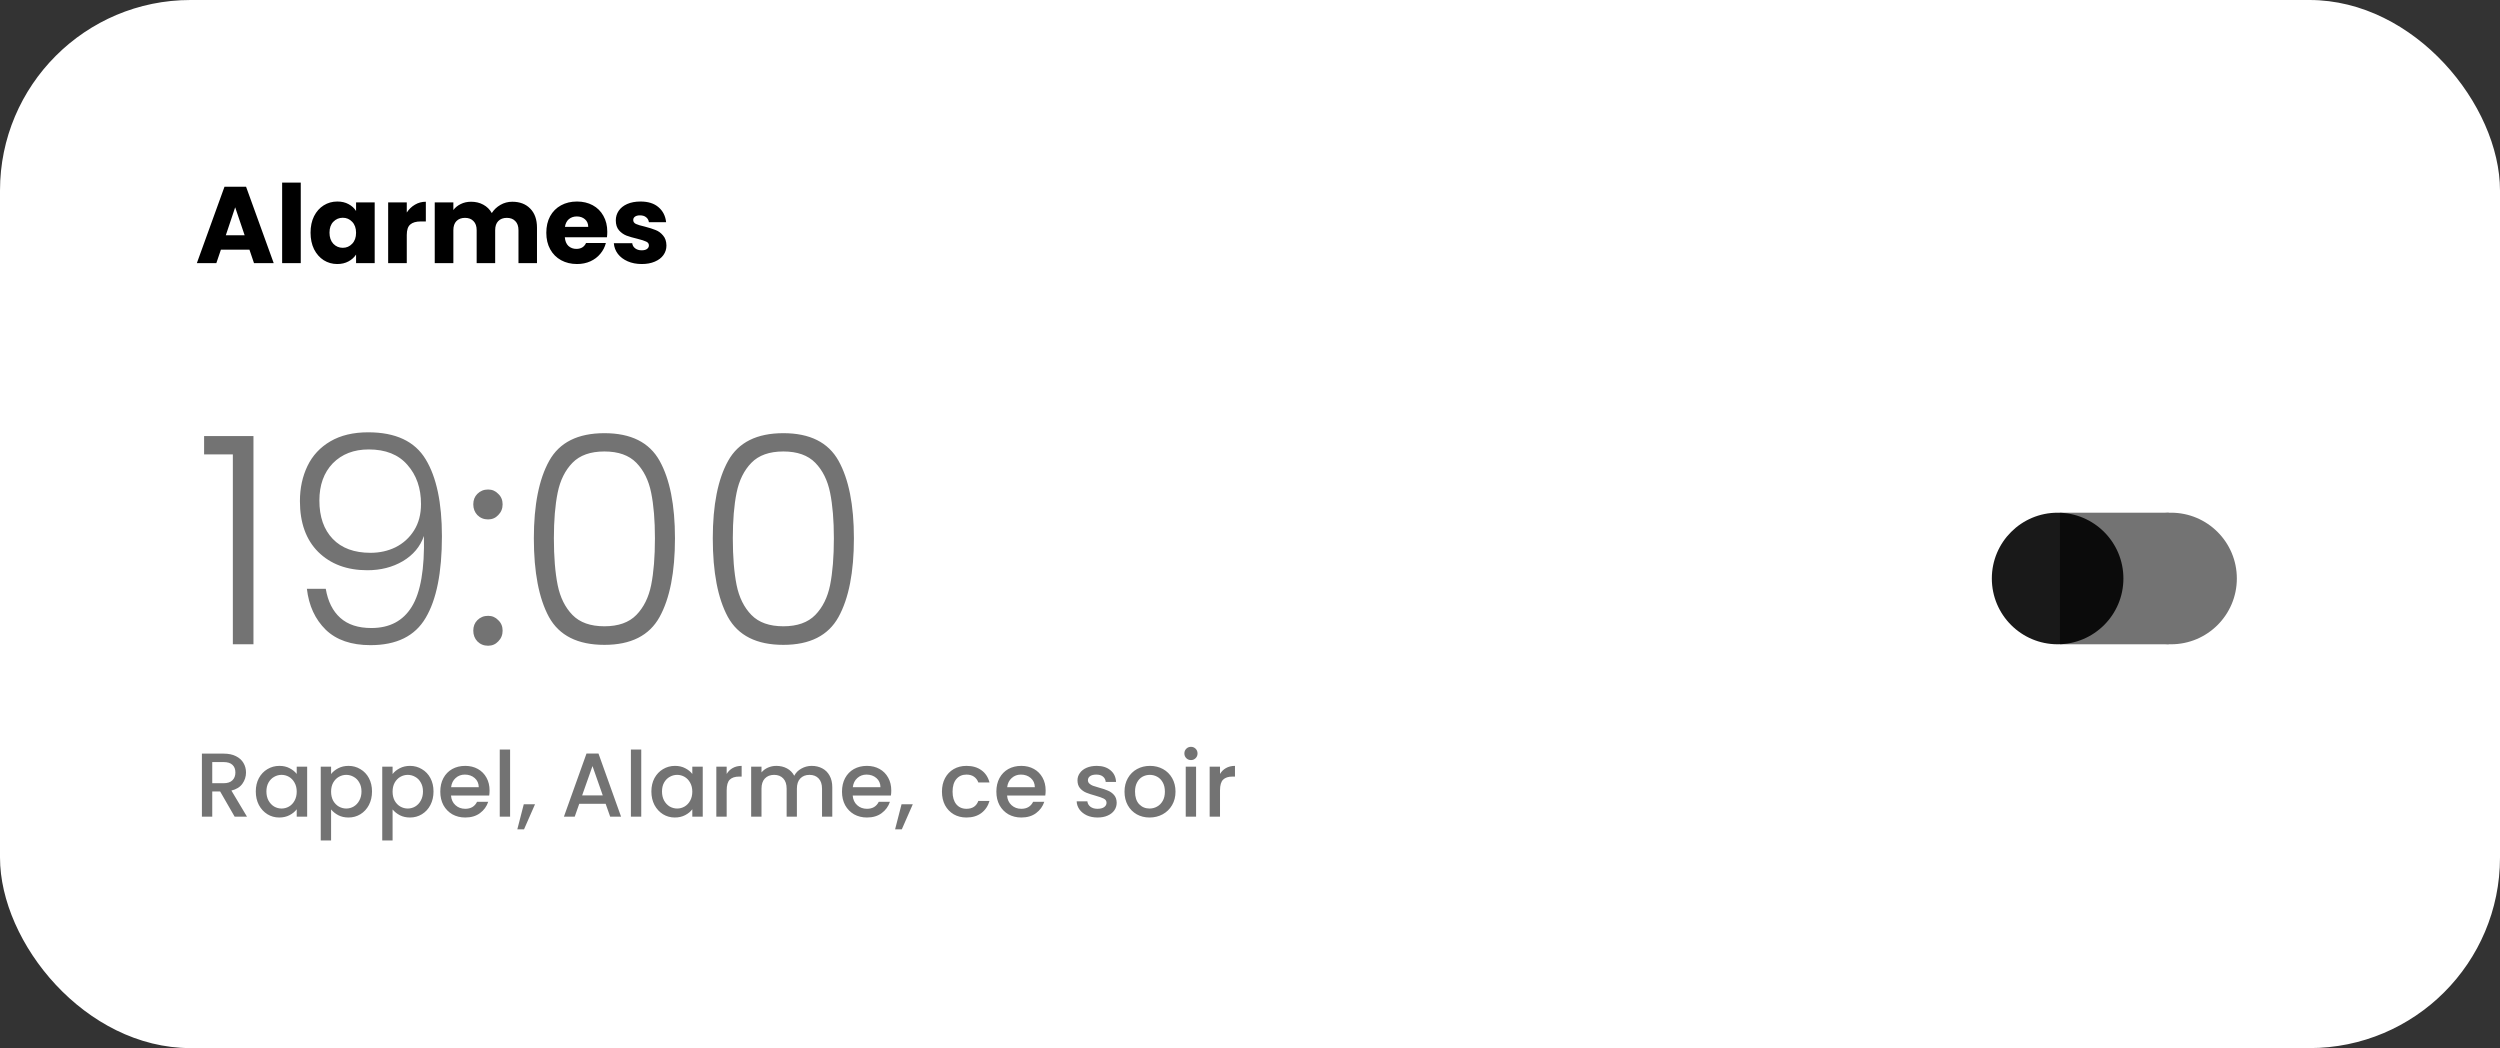<svg width="551" height="231" viewBox="0 0 551 231" fill="none" xmlns="http://www.w3.org/2000/svg">
<rect x="0" y="0" width="551" height="231" fill="#333333" stroke="none"/>
<rect width="551" height="231" rx="42" fill="white"/>
<path d="M51.72 180L48.52 174.44H46.78V180H44.5V166.1H49.3C50.367 166.1 51.267 166.287 52 166.66C52.747 167.033 53.3 167.533 53.66 168.16C54.033 168.787 54.22 169.487 54.22 170.26C54.22 171.167 53.953 171.993 53.42 172.74C52.9 173.473 52.093 173.973 51 174.24L54.44 180H51.72ZM46.78 172.62H49.3C50.153 172.62 50.793 172.407 51.22 171.98C51.66 171.553 51.88 170.98 51.88 170.26C51.88 169.54 51.667 168.98 51.24 168.58C50.813 168.167 50.167 167.96 49.3 167.96H46.78V172.62ZM56.377 174.44C56.377 173.333 56.603 172.353 57.057 171.5C57.523 170.647 58.15 169.987 58.937 169.52C59.737 169.04 60.617 168.8 61.577 168.8C62.443 168.8 63.197 168.973 63.837 169.32C64.49 169.653 65.01 170.073 65.397 170.58V168.98H67.697V180H65.397V178.36C65.01 178.88 64.483 179.313 63.817 179.66C63.15 180.007 62.39 180.18 61.537 180.18C60.59 180.18 59.723 179.94 58.937 179.46C58.15 178.967 57.523 178.287 57.057 177.42C56.603 176.54 56.377 175.547 56.377 174.44ZM65.397 174.48C65.397 173.72 65.237 173.06 64.917 172.5C64.61 171.94 64.203 171.513 63.697 171.22C63.19 170.927 62.643 170.78 62.057 170.78C61.47 170.78 60.923 170.927 60.417 171.22C59.91 171.5 59.497 171.92 59.177 172.48C58.87 173.027 58.717 173.68 58.717 174.44C58.717 175.2 58.87 175.867 59.177 176.44C59.497 177.013 59.91 177.453 60.417 177.76C60.937 178.053 61.483 178.2 62.057 178.2C62.643 178.2 63.19 178.053 63.697 177.76C64.203 177.467 64.61 177.04 64.917 176.48C65.237 175.907 65.397 175.24 65.397 174.48ZM72.971 170.6C73.358 170.093 73.885 169.667 74.551 169.32C75.218 168.973 75.971 168.8 76.811 168.8C77.771 168.8 78.645 169.04 79.431 169.52C80.231 169.987 80.858 170.647 81.311 171.5C81.765 172.353 81.991 173.333 81.991 174.44C81.991 175.547 81.765 176.54 81.311 177.42C80.858 178.287 80.231 178.967 79.431 179.46C78.645 179.94 77.771 180.18 76.811 180.18C75.971 180.18 75.225 180.013 74.571 179.68C73.918 179.333 73.385 178.907 72.971 178.4V185.24H70.691V168.98H72.971V170.6ZM79.671 174.44C79.671 173.68 79.511 173.027 79.191 172.48C78.885 171.92 78.471 171.5 77.951 171.22C77.445 170.927 76.898 170.78 76.311 170.78C75.738 170.78 75.191 170.927 74.671 171.22C74.165 171.513 73.751 171.94 73.431 172.5C73.125 173.06 72.971 173.72 72.971 174.48C72.971 175.24 73.125 175.907 73.431 176.48C73.751 177.04 74.165 177.467 74.671 177.76C75.191 178.053 75.738 178.2 76.311 178.2C76.898 178.2 77.445 178.053 77.951 177.76C78.471 177.453 78.885 177.013 79.191 176.44C79.511 175.867 79.671 175.2 79.671 174.44ZM86.526 170.6C86.913 170.093 87.439 169.667 88.106 169.32C88.773 168.973 89.526 168.8 90.366 168.8C91.326 168.8 92.199 169.04 92.986 169.52C93.786 169.987 94.413 170.647 94.866 171.5C95.319 172.353 95.546 173.333 95.546 174.44C95.546 175.547 95.319 176.54 94.866 177.42C94.413 178.287 93.786 178.967 92.986 179.46C92.199 179.94 91.326 180.18 90.366 180.18C89.526 180.18 88.779 180.013 88.126 179.68C87.473 179.333 86.939 178.907 86.526 178.4V185.24H84.246V168.98H86.526V170.6ZM93.226 174.44C93.226 173.68 93.066 173.027 92.746 172.48C92.439 171.92 92.026 171.5 91.506 171.22C90.999 170.927 90.453 170.78 89.866 170.78C89.293 170.78 88.746 170.927 88.226 171.22C87.719 171.513 87.306 171.94 86.986 172.5C86.679 173.06 86.526 173.72 86.526 174.48C86.526 175.24 86.679 175.907 86.986 176.48C87.306 177.04 87.719 177.467 88.226 177.76C88.746 178.053 89.293 178.2 89.866 178.2C90.453 178.2 90.999 178.053 91.506 177.76C92.026 177.453 92.439 177.013 92.746 176.44C93.066 175.867 93.226 175.2 93.226 174.44ZM107.901 174.22C107.901 174.633 107.874 175.007 107.821 175.34H99.401C99.467 176.22 99.794 176.927 100.381 177.46C100.967 177.993 101.687 178.26 102.541 178.26C103.767 178.26 104.634 177.747 105.141 176.72H107.601C107.267 177.733 106.661 178.567 105.781 179.22C104.914 179.86 103.834 180.18 102.541 180.18C101.487 180.18 100.541 179.947 99.701 179.48C98.874 179 98.221 178.333 97.741 177.48C97.274 176.613 97.041 175.613 97.041 174.48C97.041 173.347 97.267 172.353 97.721 171.5C98.187 170.633 98.834 169.967 99.661 169.5C100.501 169.033 101.461 168.8 102.541 168.8C103.581 168.8 104.507 169.027 105.321 169.48C106.134 169.933 106.767 170.573 107.221 171.4C107.674 172.213 107.901 173.153 107.901 174.22ZM105.521 173.5C105.507 172.66 105.207 171.987 104.621 171.48C104.034 170.973 103.307 170.72 102.441 170.72C101.654 170.72 100.981 170.973 100.421 171.48C99.861 171.973 99.527 172.647 99.421 173.5H105.521ZM112.425 165.2V180H110.145V165.2H112.425ZM117.918 177.26L115.498 182.78H114.018L115.438 177.26H117.918ZM133.485 177.16H127.665L126.665 180H124.285L129.265 166.08H131.905L136.885 180H134.485L133.485 177.16ZM132.845 175.3L130.585 168.84L128.305 175.3H132.845ZM141.331 165.2V180H139.051V165.2H141.331ZM143.564 174.44C143.564 173.333 143.791 172.353 144.244 171.5C144.711 170.647 145.338 169.987 146.124 169.52C146.924 169.04 147.804 168.8 148.764 168.8C149.631 168.8 150.384 168.973 151.024 169.32C151.678 169.653 152.198 170.073 152.584 170.58V168.98H154.884V180H152.584V178.36C152.198 178.88 151.671 179.313 151.004 179.66C150.338 180.007 149.578 180.18 148.724 180.18C147.778 180.18 146.911 179.94 146.124 179.46C145.338 178.967 144.711 178.287 144.244 177.42C143.791 176.54 143.564 175.547 143.564 174.44ZM152.584 174.48C152.584 173.72 152.424 173.06 152.104 172.5C151.798 171.94 151.391 171.513 150.884 171.22C150.378 170.927 149.831 170.78 149.244 170.78C148.658 170.78 148.111 170.927 147.604 171.22C147.098 171.5 146.684 171.92 146.364 172.48C146.058 173.027 145.904 173.68 145.904 174.44C145.904 175.2 146.058 175.867 146.364 176.44C146.684 177.013 147.098 177.453 147.604 177.76C148.124 178.053 148.671 178.2 149.244 178.2C149.831 178.2 150.378 178.053 150.884 177.76C151.391 177.467 151.798 177.04 152.104 176.48C152.424 175.907 152.584 175.24 152.584 174.48ZM160.159 170.58C160.492 170.02 160.932 169.587 161.479 169.28C162.039 168.96 162.699 168.8 163.459 168.8V171.16H162.879C161.986 171.16 161.306 171.387 160.839 171.84C160.386 172.293 160.159 173.08 160.159 174.2V180H157.879V168.98H160.159V170.58ZM178.895 168.8C179.761 168.8 180.535 168.98 181.215 169.34C181.908 169.7 182.448 170.233 182.835 170.94C183.235 171.647 183.435 172.5 183.435 173.5V180H181.175V173.84C181.175 172.853 180.928 172.1 180.435 171.58C179.941 171.047 179.268 170.78 178.415 170.78C177.561 170.78 176.881 171.047 176.375 171.58C175.881 172.1 175.635 172.853 175.635 173.84V180H173.375V173.84C173.375 172.853 173.128 172.1 172.635 171.58C172.141 171.047 171.468 170.78 170.615 170.78C169.761 170.78 169.081 171.047 168.575 171.58C168.081 172.1 167.835 172.853 167.835 173.84V180H165.555V168.98H167.835V170.24C168.208 169.787 168.681 169.433 169.255 169.18C169.828 168.927 170.441 168.8 171.095 168.8C171.975 168.8 172.761 168.987 173.455 169.36C174.148 169.733 174.681 170.273 175.055 170.98C175.388 170.313 175.908 169.787 176.615 169.4C177.321 169 178.081 168.8 178.895 168.8ZM196.436 174.22C196.436 174.633 196.409 175.007 196.356 175.34H187.936C188.003 176.22 188.329 176.927 188.916 177.46C189.503 177.993 190.223 178.26 191.076 178.26C192.303 178.26 193.169 177.747 193.676 176.72H196.136C195.803 177.733 195.196 178.567 194.316 179.22C193.449 179.86 192.369 180.18 191.076 180.18C190.023 180.18 189.076 179.947 188.236 179.48C187.409 179 186.756 178.333 186.276 177.48C185.809 176.613 185.576 175.613 185.576 174.48C185.576 173.347 185.803 172.353 186.256 171.5C186.723 170.633 187.369 169.967 188.196 169.5C189.036 169.033 189.996 168.8 191.076 168.8C192.116 168.8 193.043 169.027 193.856 169.48C194.669 169.933 195.303 170.573 195.756 171.4C196.209 172.213 196.436 173.153 196.436 174.22ZM194.056 173.5C194.043 172.66 193.743 171.987 193.156 171.48C192.569 170.973 191.843 170.72 190.976 170.72C190.189 170.72 189.516 170.973 188.956 171.48C188.396 171.973 188.063 172.647 187.956 173.5H194.056ZM201.18 177.26L198.76 182.78H197.28L198.7 177.26H201.18ZM207.607 174.48C207.607 173.347 207.834 172.353 208.287 171.5C208.754 170.633 209.394 169.967 210.207 169.5C211.021 169.033 211.954 168.8 213.007 168.8C214.341 168.8 215.441 169.12 216.307 169.76C217.187 170.387 217.781 171.287 218.087 172.46H215.627C215.427 171.913 215.107 171.487 214.667 171.18C214.227 170.873 213.674 170.72 213.007 170.72C212.074 170.72 211.327 171.053 210.767 171.72C210.221 172.373 209.947 173.293 209.947 174.48C209.947 175.667 210.221 176.593 210.767 177.26C211.327 177.927 212.074 178.26 213.007 178.26C214.327 178.26 215.201 177.68 215.627 176.52H218.087C217.767 177.64 217.167 178.533 216.287 179.2C215.407 179.853 214.314 180.18 213.007 180.18C211.954 180.18 211.021 179.947 210.207 179.48C209.394 179 208.754 178.333 208.287 177.48C207.834 176.613 207.607 175.613 207.607 174.48ZM230.459 174.22C230.459 174.633 230.433 175.007 230.379 175.34H221.959C222.026 176.22 222.353 176.927 222.939 177.46C223.526 177.993 224.246 178.26 225.099 178.26C226.326 178.26 227.193 177.747 227.699 176.72H230.159C229.826 177.733 229.219 178.567 228.339 179.22C227.473 179.86 226.393 180.18 225.099 180.18C224.046 180.18 223.099 179.947 222.259 179.48C221.433 179 220.779 178.333 220.299 177.48C219.833 176.613 219.599 175.613 219.599 174.48C219.599 173.347 219.826 172.353 220.279 171.5C220.746 170.633 221.393 169.967 222.219 169.5C223.059 169.033 224.019 168.8 225.099 168.8C226.139 168.8 227.066 169.027 227.879 169.48C228.693 169.933 229.326 170.573 229.779 171.4C230.233 172.213 230.459 173.153 230.459 174.22ZM228.079 173.5C228.066 172.66 227.766 171.987 227.179 171.48C226.593 170.973 225.866 170.72 224.999 170.72C224.213 170.72 223.539 170.973 222.979 171.48C222.419 171.973 222.086 172.647 221.979 173.5H228.079ZM241.898 180.18C241.032 180.18 240.252 180.027 239.558 179.72C238.878 179.4 238.338 178.973 237.938 178.44C237.538 177.893 237.325 177.287 237.298 176.62H239.658C239.698 177.087 239.918 177.48 240.318 177.8C240.732 178.107 241.245 178.26 241.858 178.26C242.498 178.26 242.992 178.14 243.338 177.9C243.698 177.647 243.878 177.327 243.878 176.94C243.878 176.527 243.678 176.22 243.278 176.02C242.892 175.82 242.272 175.6 241.418 175.36C240.592 175.133 239.918 174.913 239.398 174.7C238.878 174.487 238.425 174.16 238.038 173.72C237.665 173.28 237.478 172.7 237.478 171.98C237.478 171.393 237.652 170.86 237.998 170.38C238.345 169.887 238.838 169.5 239.478 169.22C240.132 168.94 240.878 168.8 241.718 168.8C242.972 168.8 243.978 169.12 244.738 169.76C245.512 170.387 245.925 171.247 245.978 172.34H243.698C243.658 171.847 243.458 171.453 243.098 171.16C242.738 170.867 242.252 170.72 241.638 170.72C241.038 170.72 240.578 170.833 240.258 171.06C239.938 171.287 239.778 171.587 239.778 171.96C239.778 172.253 239.885 172.5 240.098 172.7C240.312 172.9 240.572 173.06 240.878 173.18C241.185 173.287 241.638 173.427 242.238 173.6C243.038 173.813 243.692 174.033 244.198 174.26C244.718 174.473 245.165 174.793 245.538 175.22C245.912 175.647 246.105 176.213 246.118 176.92C246.118 177.547 245.945 178.107 245.598 178.6C245.252 179.093 244.758 179.48 244.118 179.76C243.492 180.04 242.752 180.18 241.898 180.18ZM253.362 180.18C252.322 180.18 251.382 179.947 250.542 179.48C249.702 179 249.042 178.333 248.562 177.48C248.082 176.613 247.842 175.613 247.842 174.48C247.842 173.36 248.089 172.367 248.582 171.5C249.075 170.633 249.749 169.967 250.602 169.5C251.455 169.033 252.409 168.8 253.462 168.8C254.515 168.8 255.469 169.033 256.322 169.5C257.175 169.967 257.849 170.633 258.342 171.5C258.835 172.367 259.082 173.36 259.082 174.48C259.082 175.6 258.829 176.593 258.322 177.46C257.815 178.327 257.122 179 256.242 179.48C255.375 179.947 254.415 180.18 253.362 180.18ZM253.362 178.2C253.949 178.2 254.495 178.06 255.002 177.78C255.522 177.5 255.942 177.08 256.262 176.52C256.582 175.96 256.742 175.28 256.742 174.48C256.742 173.68 256.589 173.007 256.282 172.46C255.975 171.9 255.569 171.48 255.062 171.2C254.555 170.92 254.009 170.78 253.422 170.78C252.835 170.78 252.289 170.92 251.782 171.2C251.289 171.48 250.895 171.9 250.602 172.46C250.309 173.007 250.162 173.68 250.162 174.48C250.162 175.667 250.462 176.587 251.062 177.24C251.675 177.88 252.442 178.2 253.362 178.2ZM262.496 167.52C262.083 167.52 261.736 167.38 261.456 167.1C261.176 166.82 261.036 166.473 261.036 166.06C261.036 165.647 261.176 165.3 261.456 165.02C261.736 164.74 262.083 164.6 262.496 164.6C262.896 164.6 263.236 164.74 263.516 165.02C263.796 165.3 263.936 165.647 263.936 166.06C263.936 166.473 263.796 166.82 263.516 167.1C263.236 167.38 262.896 167.52 262.496 167.52ZM263.616 168.98V180H261.336V168.98H263.616ZM268.889 170.58C269.223 170.02 269.663 169.587 270.209 169.28C270.769 168.96 271.429 168.8 272.189 168.8V171.16H271.609C270.716 171.16 270.036 171.387 269.569 171.84C269.116 172.293 268.889 173.08 268.889 174.2V180H266.609V168.98H268.889V170.58Z" fill="#737373"/>
<path d="M54.976 55.024H48.688L47.68 58H43.384L49.48 41.152H54.232L60.328 58H55.984L54.976 55.024ZM53.92 51.856L51.832 45.688L49.768 51.856H53.92ZM66.287 40.24V58H62.183V40.24H66.287ZM68.445 51.28C68.445 49.904 68.701 48.696 69.213 47.656C69.741 46.616 70.453 45.816 71.349 45.256C72.245 44.696 73.245 44.416 74.349 44.416C75.293 44.416 76.117 44.608 76.821 44.992C77.541 45.376 78.093 45.88 78.477 46.504V44.608H82.581V58H78.477V56.104C78.077 56.728 77.517 57.232 76.797 57.616C76.093 58 75.269 58.192 74.325 58.192C73.237 58.192 72.245 57.912 71.349 57.352C70.453 56.776 69.741 55.968 69.213 54.928C68.701 53.872 68.445 52.656 68.445 51.28ZM78.477 51.304C78.477 50.28 78.189 49.472 77.613 48.88C77.053 48.288 76.365 47.992 75.549 47.992C74.733 47.992 74.037 48.288 73.461 48.88C72.901 49.456 72.621 50.256 72.621 51.28C72.621 52.304 72.901 53.12 73.461 53.728C74.037 54.32 74.733 54.616 75.549 54.616C76.365 54.616 77.053 54.32 77.613 53.728C78.189 53.136 78.477 52.328 78.477 51.304ZM89.654 46.84C90.135 46.104 90.734 45.528 91.454 45.112C92.174 44.68 92.975 44.464 93.855 44.464V48.808H92.727C91.703 48.808 90.934 49.032 90.422 49.48C89.91 49.912 89.654 50.68 89.654 51.784V58H85.55V44.608H89.654V46.84ZM112.904 44.464C114.568 44.464 115.888 44.968 116.864 45.976C117.856 46.984 118.352 48.384 118.352 50.176V58H114.272V50.728C114.272 49.864 114.04 49.2 113.576 48.736C113.128 48.256 112.504 48.016 111.704 48.016C110.904 48.016 110.272 48.256 109.808 48.736C109.36 49.2 109.136 49.864 109.136 50.728V58H105.056V50.728C105.056 49.864 104.824 49.2 104.36 48.736C103.912 48.256 103.288 48.016 102.488 48.016C101.688 48.016 101.056 48.256 100.592 48.736C100.144 49.2 99.92 49.864 99.92 50.728V58H95.816V44.608H99.92V46.288C100.336 45.728 100.88 45.288 101.552 44.968C102.224 44.632 102.984 44.464 103.832 44.464C104.84 44.464 105.736 44.68 106.52 45.112C107.32 45.544 107.944 46.16 108.392 46.96C108.856 46.224 109.488 45.624 110.288 45.16C111.088 44.696 111.96 44.464 112.904 44.464ZM133.846 51.088C133.846 51.472 133.822 51.872 133.774 52.288H124.486C124.55 53.12 124.814 53.76 125.278 54.208C125.758 54.64 126.342 54.856 127.03 54.856C128.054 54.856 128.766 54.424 129.166 53.56H133.534C133.31 54.44 132.902 55.232 132.31 55.936C131.734 56.64 131.006 57.192 130.126 57.592C129.246 57.992 128.262 58.192 127.174 58.192C125.862 58.192 124.694 57.912 123.67 57.352C122.646 56.792 121.846 55.992 121.27 54.952C120.694 53.912 120.406 52.696 120.406 51.304C120.406 49.912 120.686 48.696 121.246 47.656C121.822 46.616 122.622 45.816 123.646 45.256C124.67 44.696 125.846 44.416 127.174 44.416C128.47 44.416 129.622 44.688 130.63 45.232C131.638 45.776 132.422 46.552 132.982 47.56C133.558 48.568 133.846 49.744 133.846 51.088ZM129.646 50.008C129.646 49.304 129.406 48.744 128.926 48.328C128.446 47.912 127.846 47.704 127.126 47.704C126.438 47.704 125.854 47.904 125.374 48.304C124.91 48.704 124.622 49.272 124.51 50.008H129.646ZM141.459 58.192C140.291 58.192 139.251 57.992 138.339 57.592C137.427 57.192 136.707 56.648 136.179 55.96C135.651 55.256 135.355 54.472 135.291 53.608H139.347C139.395 54.072 139.611 54.448 139.995 54.736C140.379 55.024 140.851 55.168 141.411 55.168C141.923 55.168 142.315 55.072 142.587 54.88C142.875 54.672 143.019 54.408 143.019 54.088C143.019 53.704 142.819 53.424 142.419 53.248C142.019 53.056 141.371 52.848 140.475 52.624C139.515 52.4 138.715 52.168 138.075 51.928C137.435 51.672 136.883 51.28 136.419 50.752C135.955 50.208 135.723 49.48 135.723 48.568C135.723 47.8 135.931 47.104 136.347 46.48C136.779 45.84 137.403 45.336 138.219 44.968C139.051 44.6 140.035 44.416 141.171 44.416C142.851 44.416 144.171 44.832 145.131 45.664C146.107 46.496 146.667 47.6 146.811 48.976H143.019C142.955 48.512 142.747 48.144 142.395 47.872C142.059 47.6 141.611 47.464 141.051 47.464C140.571 47.464 140.203 47.56 139.947 47.752C139.691 47.928 139.563 48.176 139.563 48.496C139.563 48.88 139.763 49.168 140.163 49.36C140.579 49.552 141.219 49.744 142.083 49.936C143.075 50.192 143.883 50.448 144.507 50.704C145.131 50.944 145.675 51.344 146.139 51.904C146.619 52.448 146.867 53.184 146.883 54.112C146.883 54.896 146.659 55.6 146.211 56.224C145.779 56.832 145.147 57.312 144.315 57.664C143.499 58.016 142.547 58.192 141.459 58.192Z" fill="black"/>
<path d="M44.984 100.144V96.112H55.864V142H51.32V100.144H44.984ZM71.799 129.776C72.269 132.549 73.335 134.683 74.999 136.176C76.663 137.669 78.946 138.416 81.847 138.416C85.858 138.416 88.823 136.859 90.743 133.744C92.706 130.587 93.602 125.381 93.431 118.128C92.621 120.475 91.064 122.331 88.76 123.696C86.498 125.019 83.895 125.68 80.951 125.68C76.472 125.68 72.866 124.336 70.135 121.648C67.448 118.96 66.103 115.227 66.103 110.448C66.103 107.589 66.658 105.008 67.767 102.704C68.877 100.4 70.562 98.587 72.823 97.264C75.085 95.941 77.858 95.28 81.144 95.28C87.202 95.28 91.426 97.264 93.816 101.232C96.205 105.157 97.4 110.811 97.4 118.192C97.4 126.171 96.205 132.165 93.816 136.176C91.469 140.187 87.415 142.192 81.656 142.192C77.431 142.192 74.146 141.061 71.799 138.8C69.453 136.496 68.066 133.488 67.639 129.776H71.799ZM81.656 121.84C83.661 121.84 85.496 121.435 87.159 120.624C88.866 119.771 90.231 118.533 91.255 116.912C92.279 115.291 92.791 113.349 92.791 111.088C92.791 107.589 91.789 104.709 89.784 102.448C87.821 100.187 84.984 99.056 81.272 99.056C77.986 99.056 75.341 100.08 73.335 102.128C71.373 104.176 70.391 106.907 70.391 110.32C70.391 113.904 71.373 116.72 73.335 118.768C75.298 120.816 78.072 121.84 81.656 121.84ZM107.576 142.32C106.637 142.32 105.848 142 105.208 141.36C104.61 140.72 104.312 139.931 104.312 138.992C104.312 138.053 104.61 137.285 105.208 136.688C105.848 136.048 106.637 135.728 107.576 135.728C108.472 135.728 109.218 136.048 109.816 136.688C110.456 137.285 110.776 138.053 110.776 138.992C110.776 139.931 110.456 140.72 109.816 141.36C109.218 142 108.472 142.32 107.576 142.32ZM107.576 114.48C106.637 114.48 105.848 114.16 105.208 113.52C104.61 112.88 104.312 112.091 104.312 111.152C104.312 110.213 104.61 109.445 105.208 108.848C105.848 108.208 106.637 107.888 107.576 107.888C108.472 107.888 109.218 108.208 109.816 108.848C110.456 109.445 110.776 110.213 110.776 111.152C110.776 112.091 110.456 112.88 109.816 113.52C109.218 114.16 108.472 114.48 107.576 114.48ZM117.66 118.64C117.66 111.301 118.791 105.605 121.052 101.552C123.313 97.499 127.367 95.472 133.212 95.472C139.057 95.472 143.111 97.499 145.372 101.552C147.633 105.605 148.764 111.301 148.764 118.64C148.764 126.107 147.633 131.888 145.372 135.984C143.111 140.08 139.057 142.128 133.212 142.128C127.324 142.128 123.249 140.08 120.988 135.984C118.769 131.888 117.66 126.107 117.66 118.64ZM144.348 118.64C144.348 114.672 144.071 111.323 143.516 108.592C142.961 105.861 141.873 103.664 140.252 102C138.631 100.336 136.284 99.504 133.212 99.504C130.14 99.504 127.793 100.336 126.172 102C124.551 103.664 123.463 105.861 122.908 108.592C122.353 111.323 122.076 114.672 122.076 118.64C122.076 122.736 122.353 126.171 122.908 128.944C123.463 131.675 124.551 133.872 126.172 135.536C127.793 137.2 130.14 138.032 133.212 138.032C136.284 138.032 138.631 137.2 140.252 135.536C141.873 133.872 142.961 131.675 143.516 128.944C144.071 126.171 144.348 122.736 144.348 118.64ZM157.098 118.64C157.098 111.301 158.228 105.605 160.49 101.552C162.751 97.499 166.804 95.472 172.65 95.472C178.495 95.472 182.548 97.499 184.81 101.552C187.071 105.605 188.201 111.301 188.201 118.64C188.201 126.107 187.071 131.888 184.81 135.984C182.548 140.08 178.495 142.128 172.65 142.128C166.762 142.128 162.687 140.08 160.426 135.984C158.207 131.888 157.098 126.107 157.098 118.64ZM183.786 118.64C183.786 114.672 183.508 111.323 182.954 108.592C182.399 105.861 181.311 103.664 179.69 102C178.068 100.336 175.722 99.504 172.65 99.504C169.578 99.504 167.231 100.336 165.61 102C163.988 103.664 162.9 105.861 162.345 108.592C161.791 111.323 161.514 114.672 161.514 118.64C161.514 122.736 161.791 126.171 162.345 128.944C162.9 131.675 163.988 133.872 165.61 135.536C167.231 137.2 169.578 138.032 172.65 138.032C175.722 138.032 178.068 137.2 179.69 135.536C181.311 133.872 182.399 131.675 182.954 128.944C183.508 126.171 183.786 122.736 183.786 118.64Z" fill="#737373"/>
<circle cx="478.5" cy="127.5" r="14.5" fill="#737373"/>
<rect x="454" y="113" width="24" height="29" fill="#737373"/>
<circle cx="453.5" cy="127.5" r="14.5" fill="black" fill-opacity="0.9"/>
</svg>
